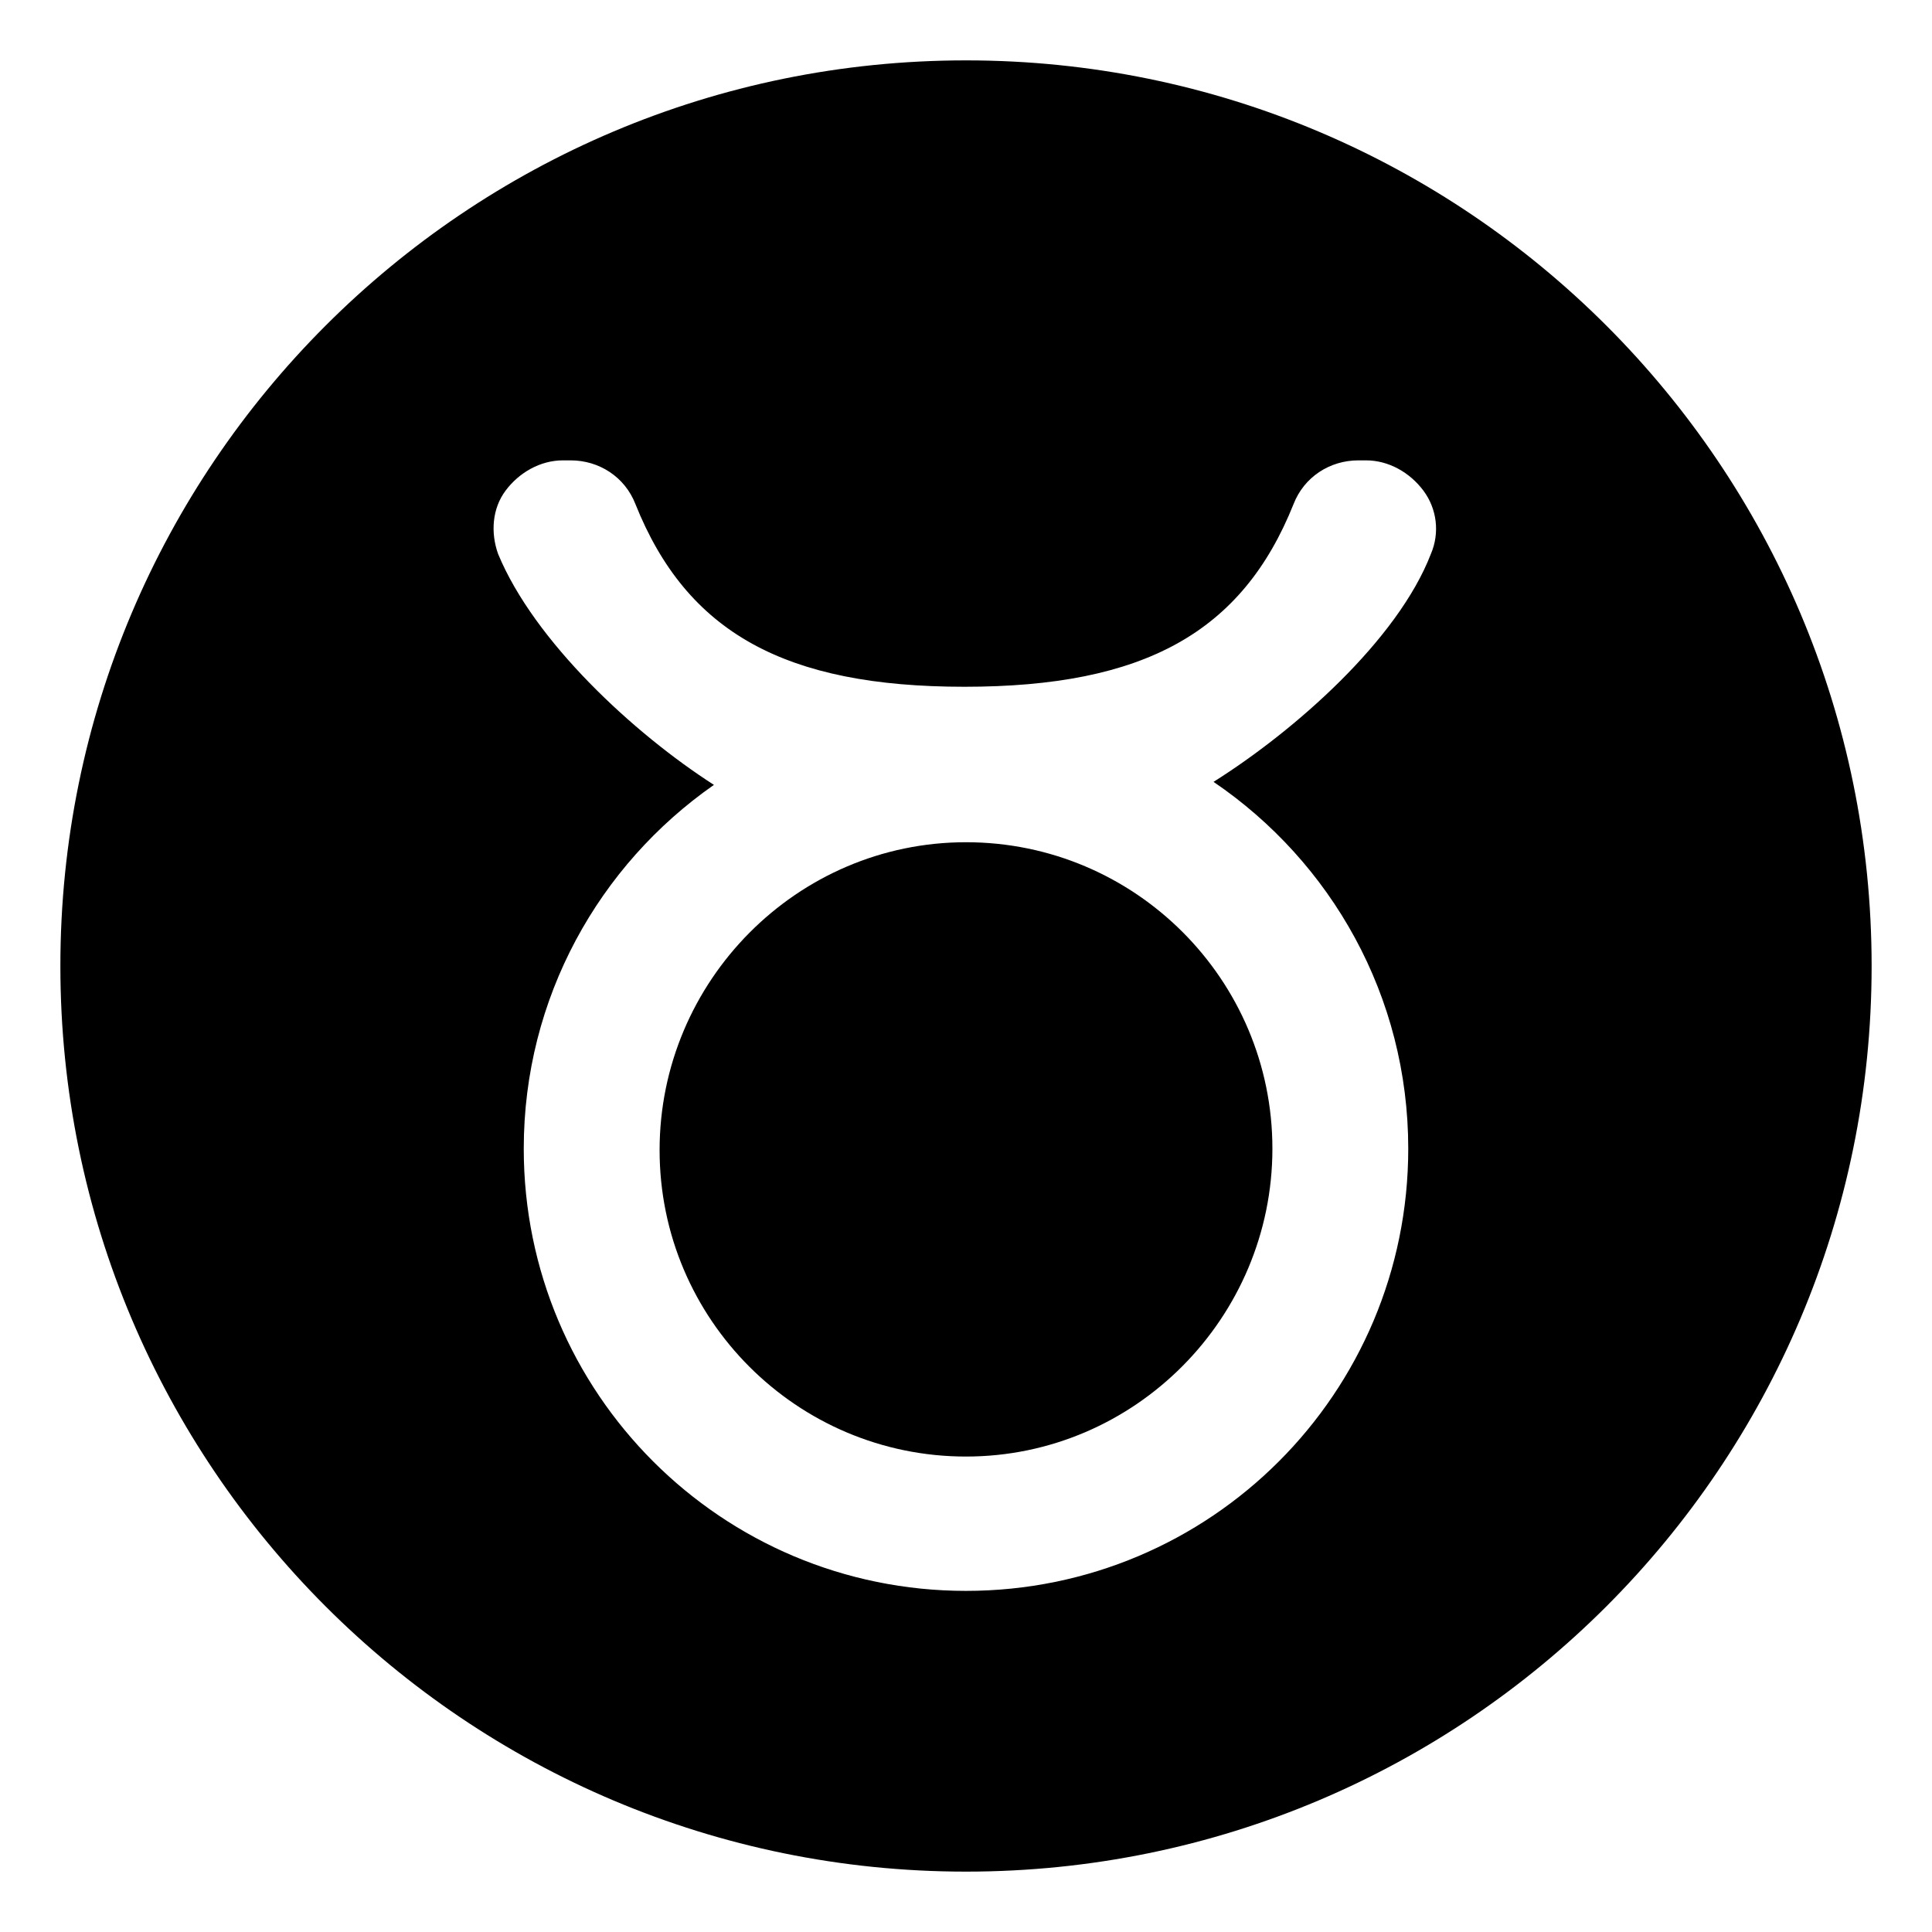 <svg viewBox="0 0 128 128" xmlns="http://www.w3.org/2000/svg" xmlns:xlink="http://www.w3.org/1999/xlink">
  <g>
    <path d="M64,4C30.86,4,4,30.86,4,64s26.86,60,60,60s60-26.86,60-60S97.14,4,64,4z M94.8,36.7c-2.2,5.7-9,11.7-14.4,15.1 c7.8,5.3,12.9,14.2,12.9,24.3c0,16.2-13.1,29.3-29.3,29.3S34.7,92.3,34.7,76.1c0-10,5-18.8,12.6-24.1C42,48.6,35.4,42.5,33,36.7 c-0.5-1.4-0.4-3,0.5-4.2s2.3-2,3.8-2h0.5c1.9,0,3.6,1.1,4.3,2.9c3.4,8.5,9.9,12.1,21.8,12.1c11.9,0,18.4-3.6,21.8-12.1 c0.7-1.8,2.4-2.9,4.3-2.9h0.5c1.5,0,2.9,0.8,3.8,2C95.2,33.7,95.4,35.3,94.8,36.7z"/>
    <path d="M64,55.8c-11.2,0-20.3,9.2-20.3,20.4S52.8,96.5,64,96.5s20.3-9.2,20.3-20.4C84.3,64.9,75.2,55.8,64,55.8z"/>
  </g>
</svg>